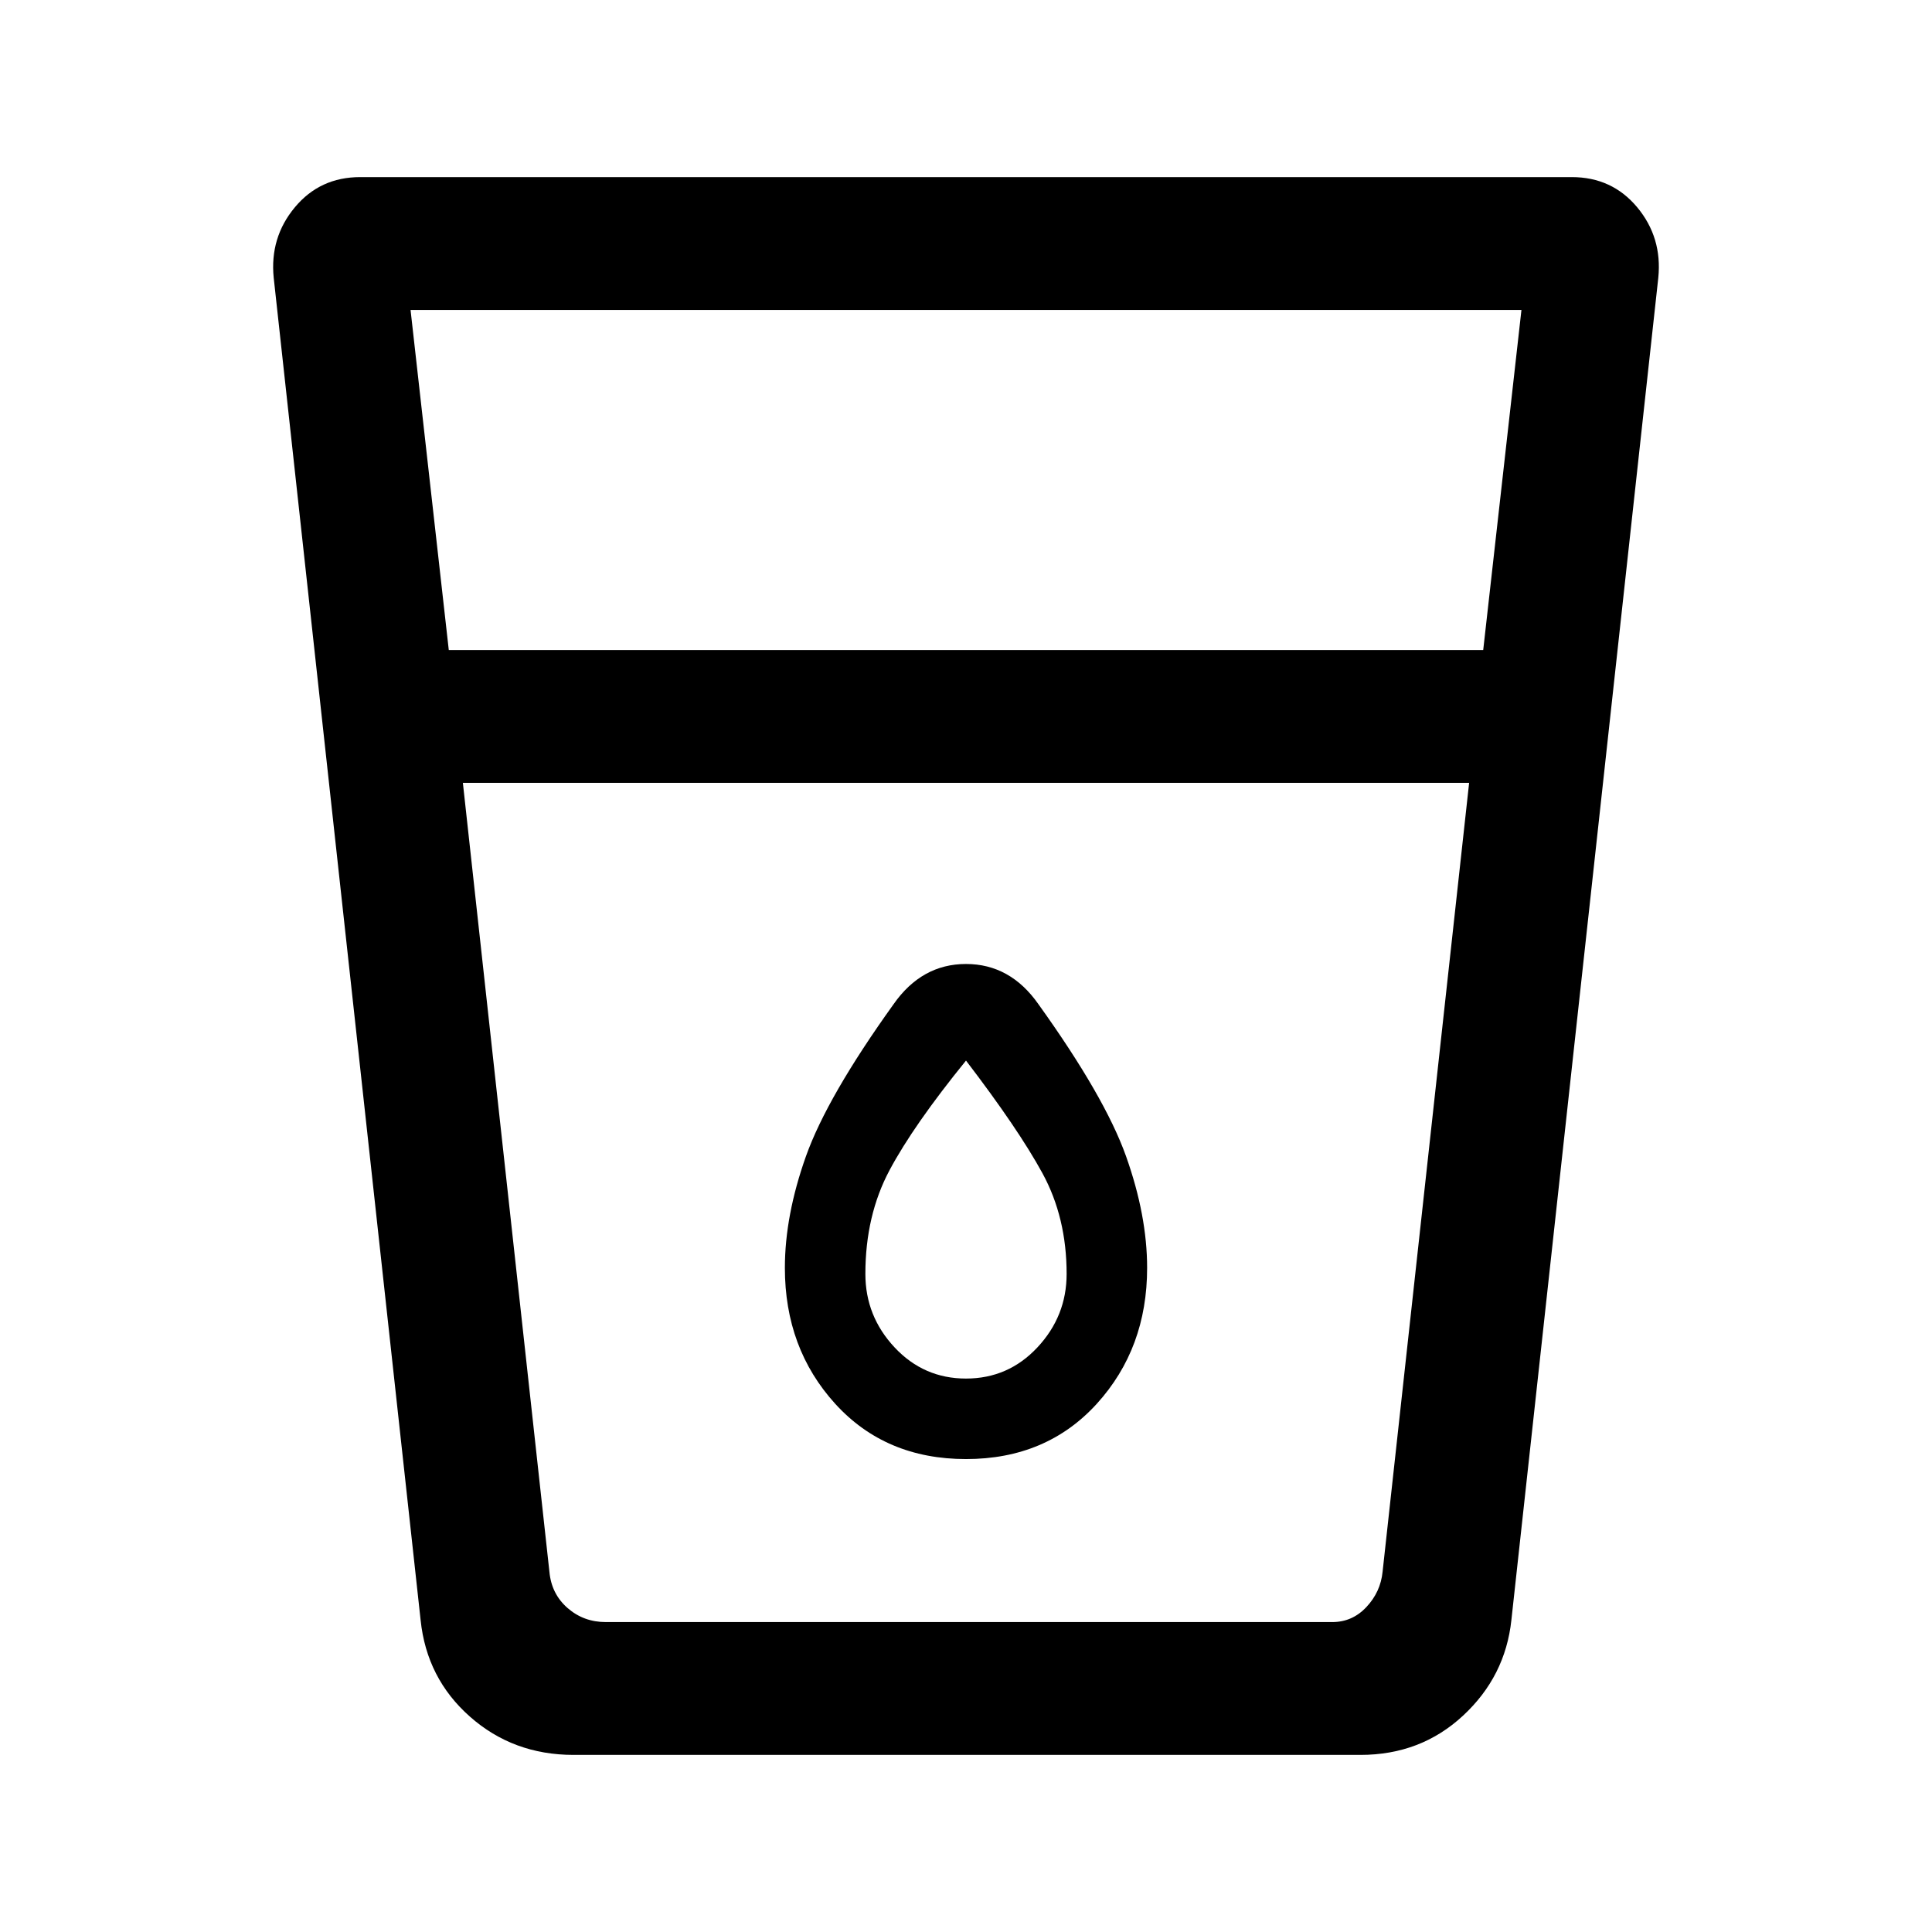 <svg xmlns="http://www.w3.org/2000/svg" height="24" width="24"><path d="M7.125 21.8q-.75 0-1.287-.475-.538-.475-.613-1.2L3.4 3.45q-.05-.5.263-.875.312-.375.812-.375h15.05q.5 0 .813.375.312.375.262.875l-1.825 16.675q-.075.7-.6 1.187-.525.488-1.275.488ZM5.75 9.725l1.075 9.8q.025.275.225.45t.475.175h9.025q.25 0 .425-.188.175-.187.2-.437l1.075-9.8Zm-.175-1.65h12.85L18.9 3.85H5.1ZM12 18.125q1 0 1.625-.687.625-.688.625-1.688 0-.65-.262-1.387-.263-.738-1.088-1.888-.35-.5-.9-.5t-.9.5q-.825 1.15-1.088 1.888-.262.737-.262 1.387 0 1 .625 1.688.625.687 1.625.687Zm6.25-8.4H5.75h12.5Zm-6.25 7.4q-.525 0-.887-.387-.363-.388-.363-.913 0-.725.3-1.288.3-.562.95-1.362.65.85.95 1.4.3.55.3 1.25 0 .525-.363.913-.362.387-.887.387Z"/></svg>
